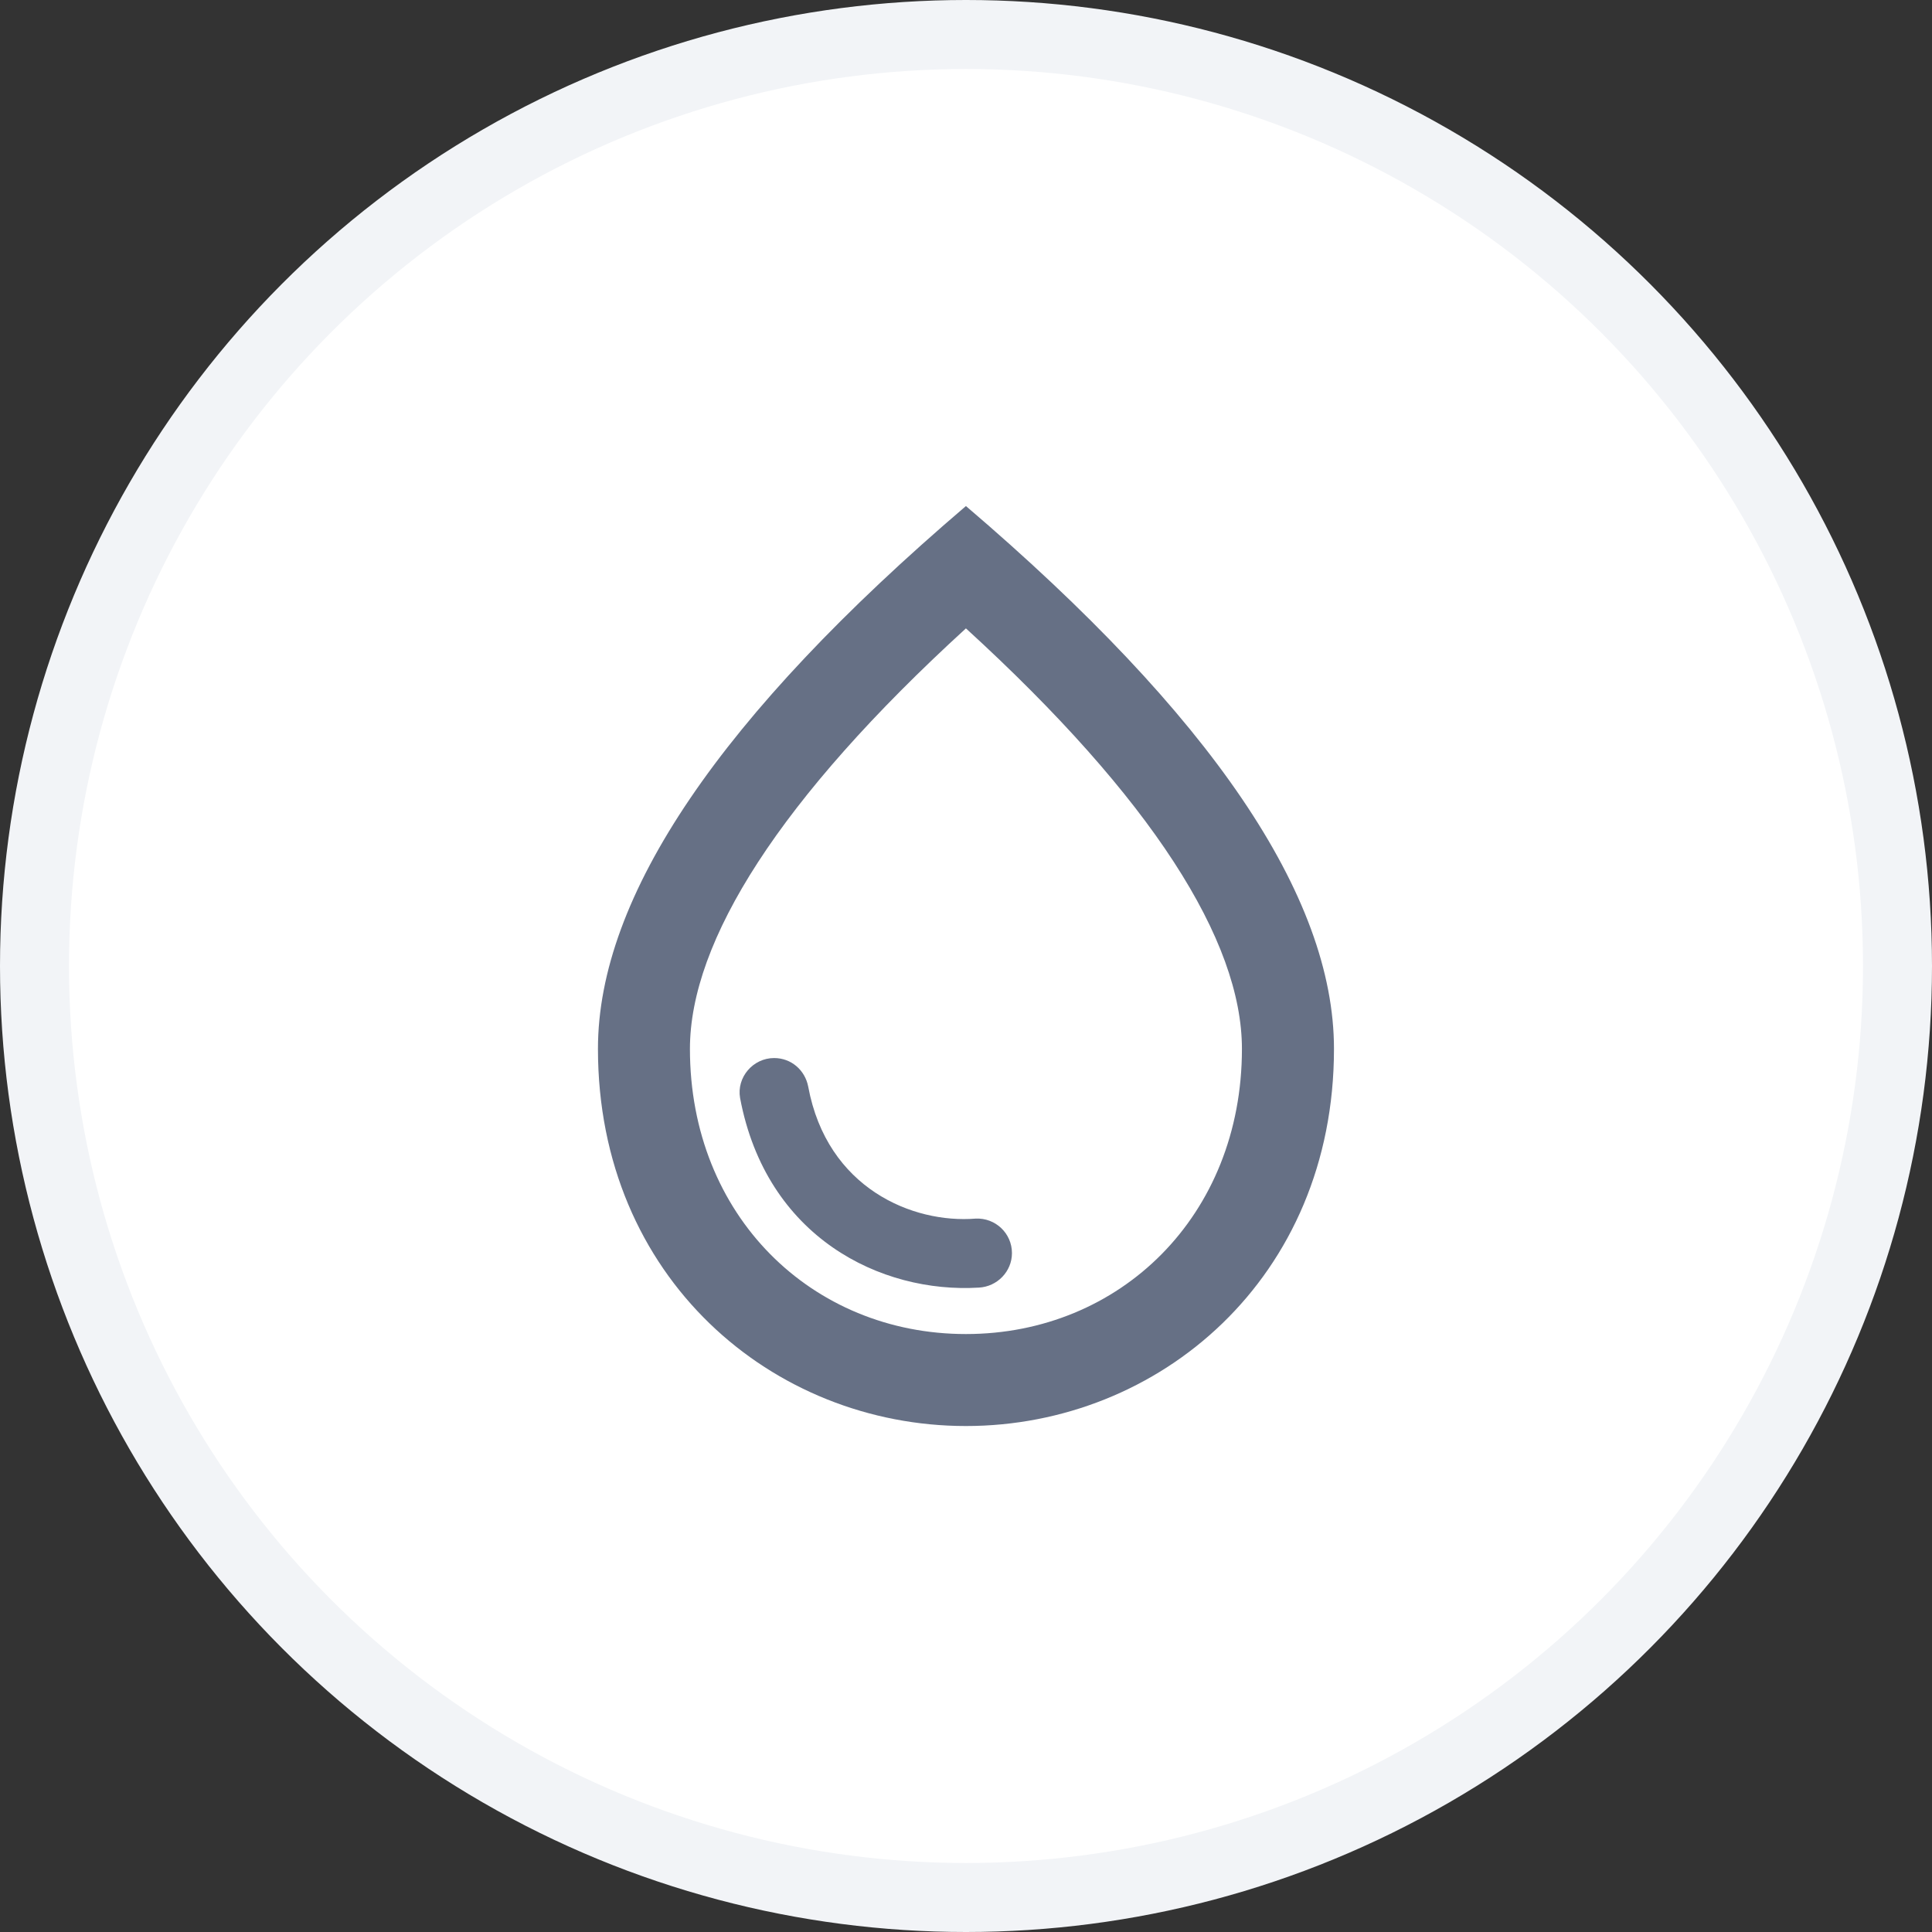 <svg width="28" height="28" viewBox="0 0 28 28" fill="none" xmlns="http://www.w3.org/2000/svg">
<rect x="0" y="0" width="28" height="28" fill="#333333" stroke="none"/>
<circle cx="14" cy="14" r="13.5" fill="white" stroke="#F2F4F7"/>
<path d="M13.999 7.334C10.446 10.367 8.666 12.987 8.666 15.201C8.666 18.521 11.199 20.667 13.999 20.667C16.799 20.667 19.333 18.521 19.333 15.201C19.333 12.987 17.553 10.367 13.999 7.334ZM13.999 19.334C11.766 19.334 9.999 17.621 9.999 15.201C9.999 13.641 11.299 11.574 13.999 9.107C16.699 11.574 17.999 13.634 17.999 15.201C17.999 17.621 16.233 19.334 13.999 19.334ZM11.219 15.334C11.466 15.334 11.666 15.507 11.713 15.747C11.986 17.227 13.233 17.734 14.139 17.661C14.426 17.647 14.666 17.874 14.666 18.161C14.666 18.427 14.453 18.647 14.186 18.661C12.766 18.747 11.106 17.934 10.726 15.914C10.673 15.614 10.913 15.334 11.219 15.334Z" fill="#667085"/>
</svg>
